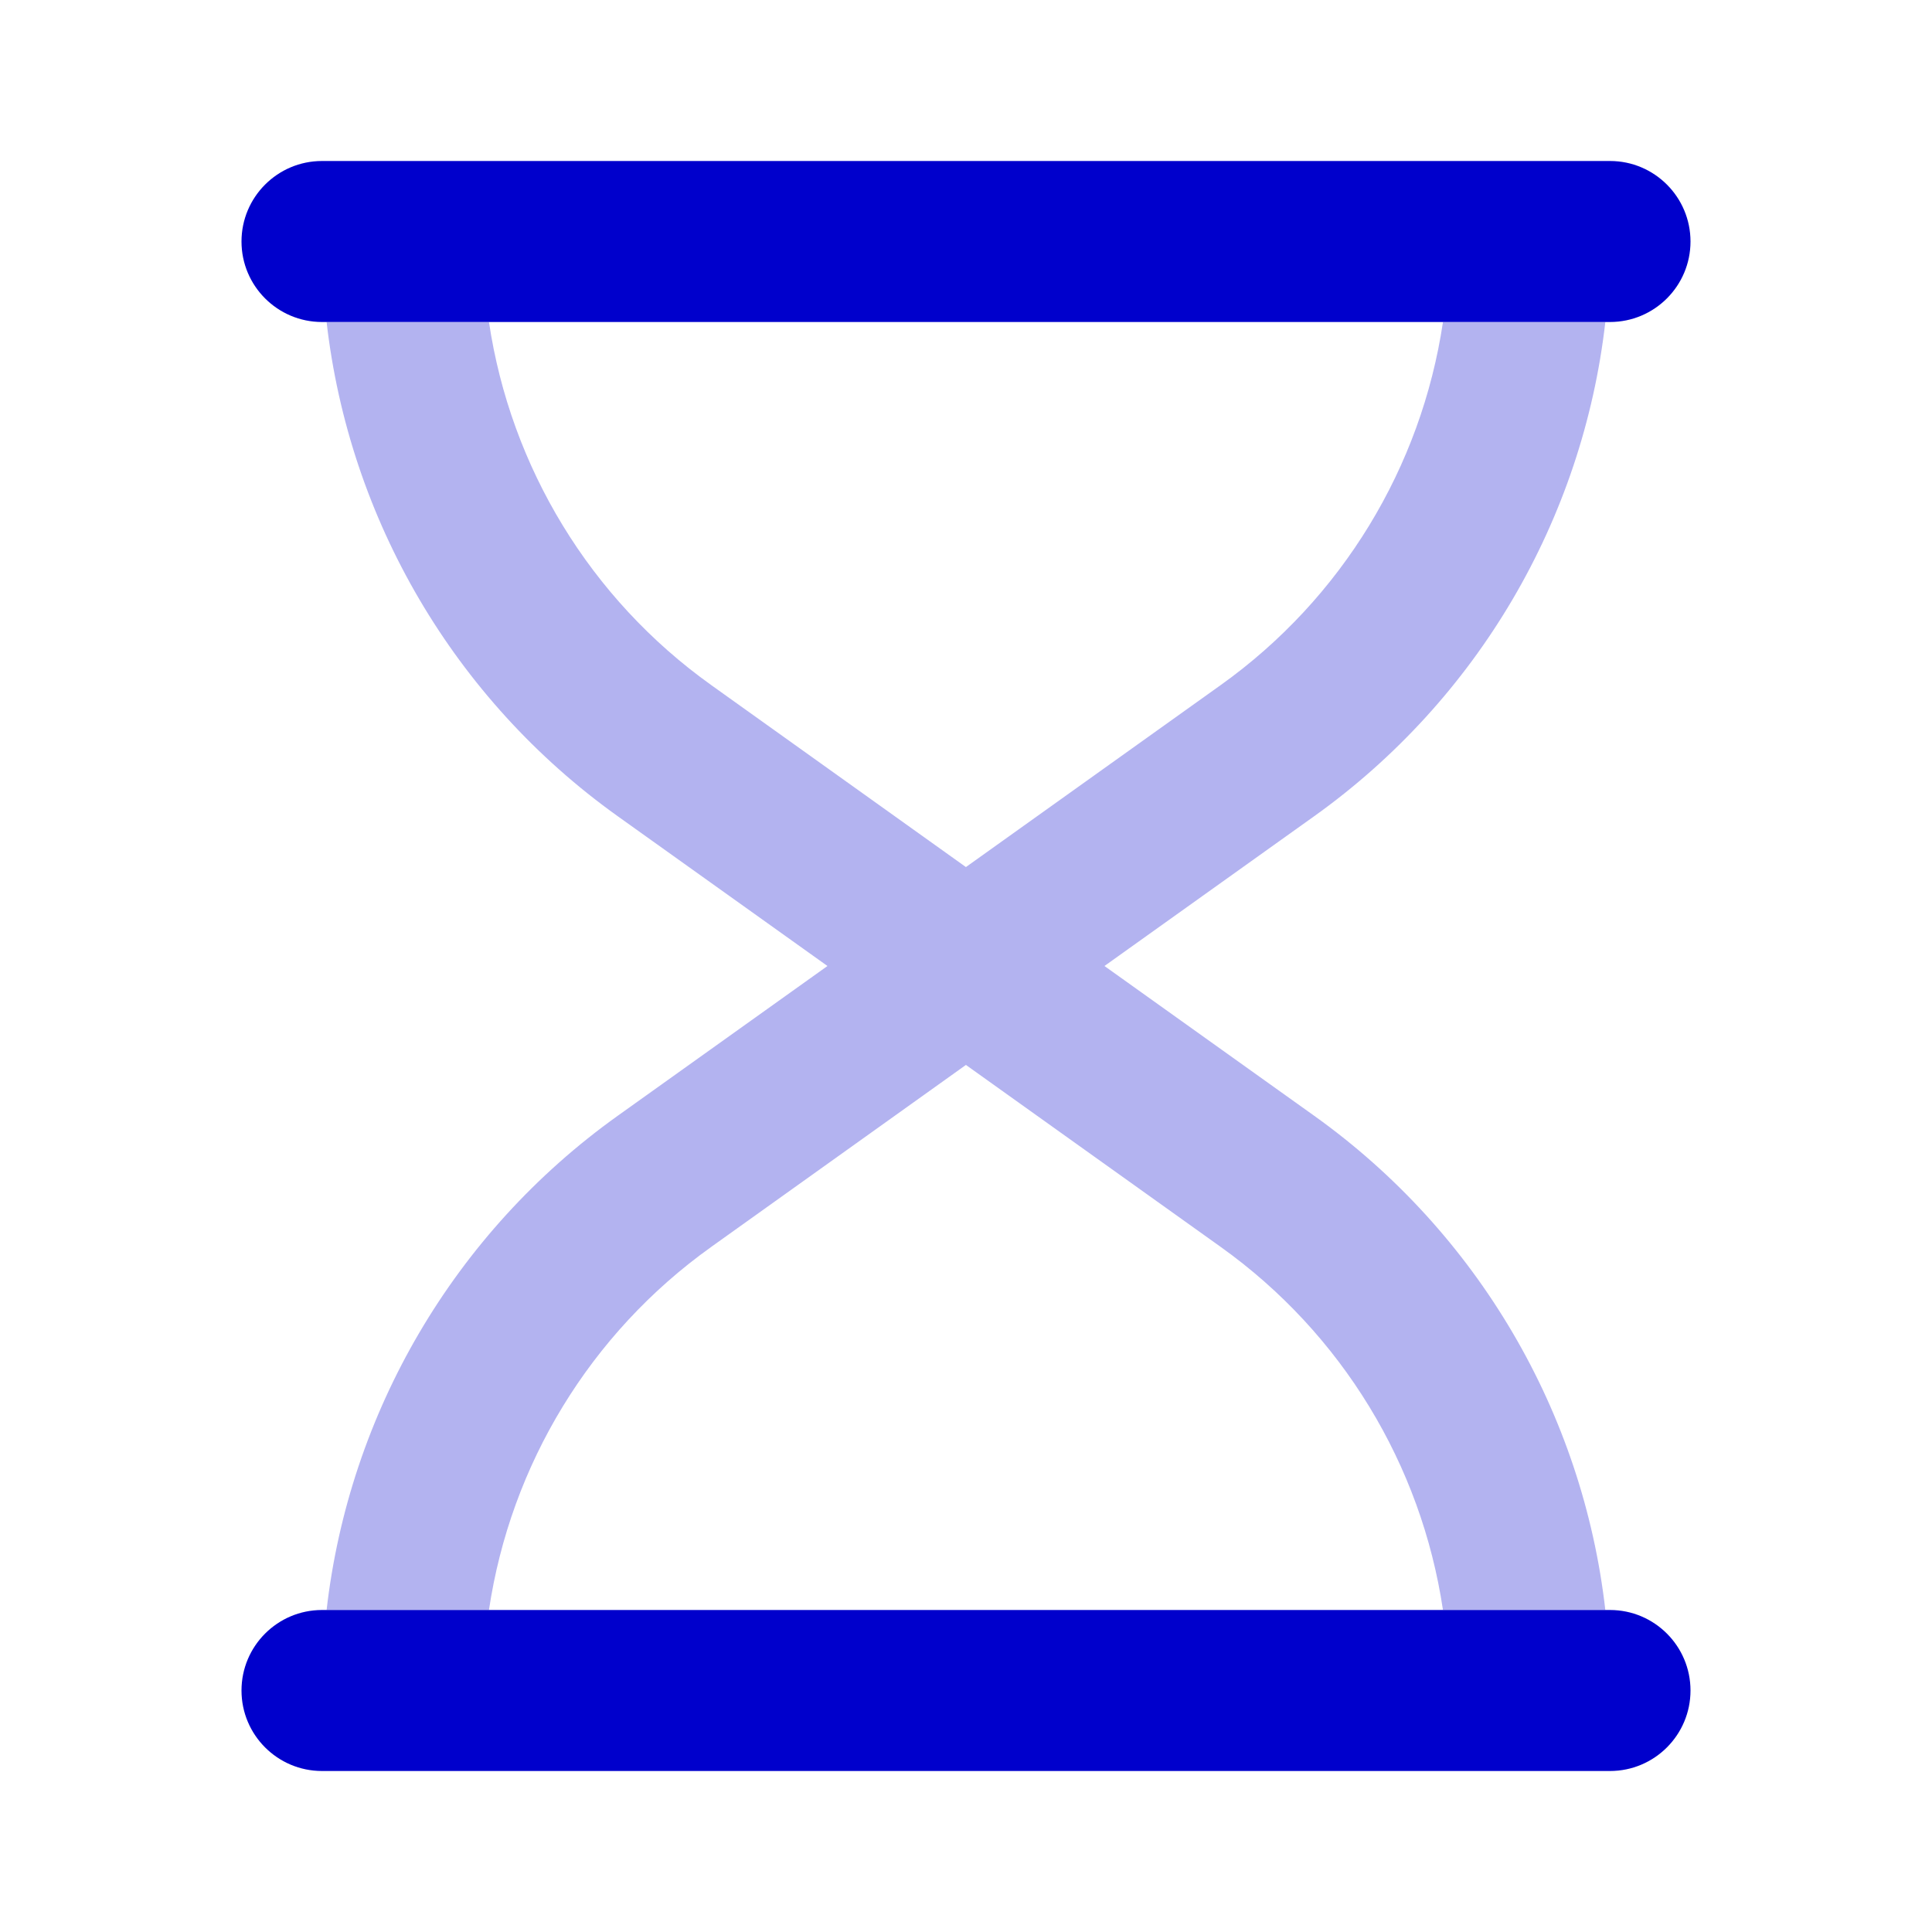 <svg width="24" height="24" viewBox="0 0 24 24" fill="none" xmlns="http://www.w3.org/2000/svg">
<path fill-rule="evenodd" clip-rule="evenodd" d="M3 3C3 2.448 3.448 2 4 2H20C20.552 2 21 2.448 21 3C21 3.552 20.552 4 20 4H4C3.448 4 3 3.552 3 3ZM3 21C3 20.448 3.448 20 4 20H20C20.552 20 21 20.448 21 21C21 21.552 20.552 22 20 22H4C3.448 22 3 21.552 3 21Z" fill="#0000CC"/>
<path opacity="0.3" d="M4.057 4C4.338 6.45 5.641 8.687 7.673 10.139L10.279 12L7.673 13.861C5.641 15.313 4.338 17.55 4.057 20H6.074C6.343 18.198 7.33 16.564 8.836 15.489L11.999 13.229L15.163 15.489C16.669 16.564 17.657 18.198 17.925 20H19.942C19.662 17.55 18.358 15.313 16.326 13.861L13.72 12L16.326 10.139C18.358 8.687 19.662 6.45 19.942 4H17.925C17.657 5.802 16.669 7.436 15.163 8.511L11.999 10.771L8.836 8.511C7.33 7.436 6.343 5.802 6.074 4H4.057Z" fill="#0000CC"/>
</svg>

